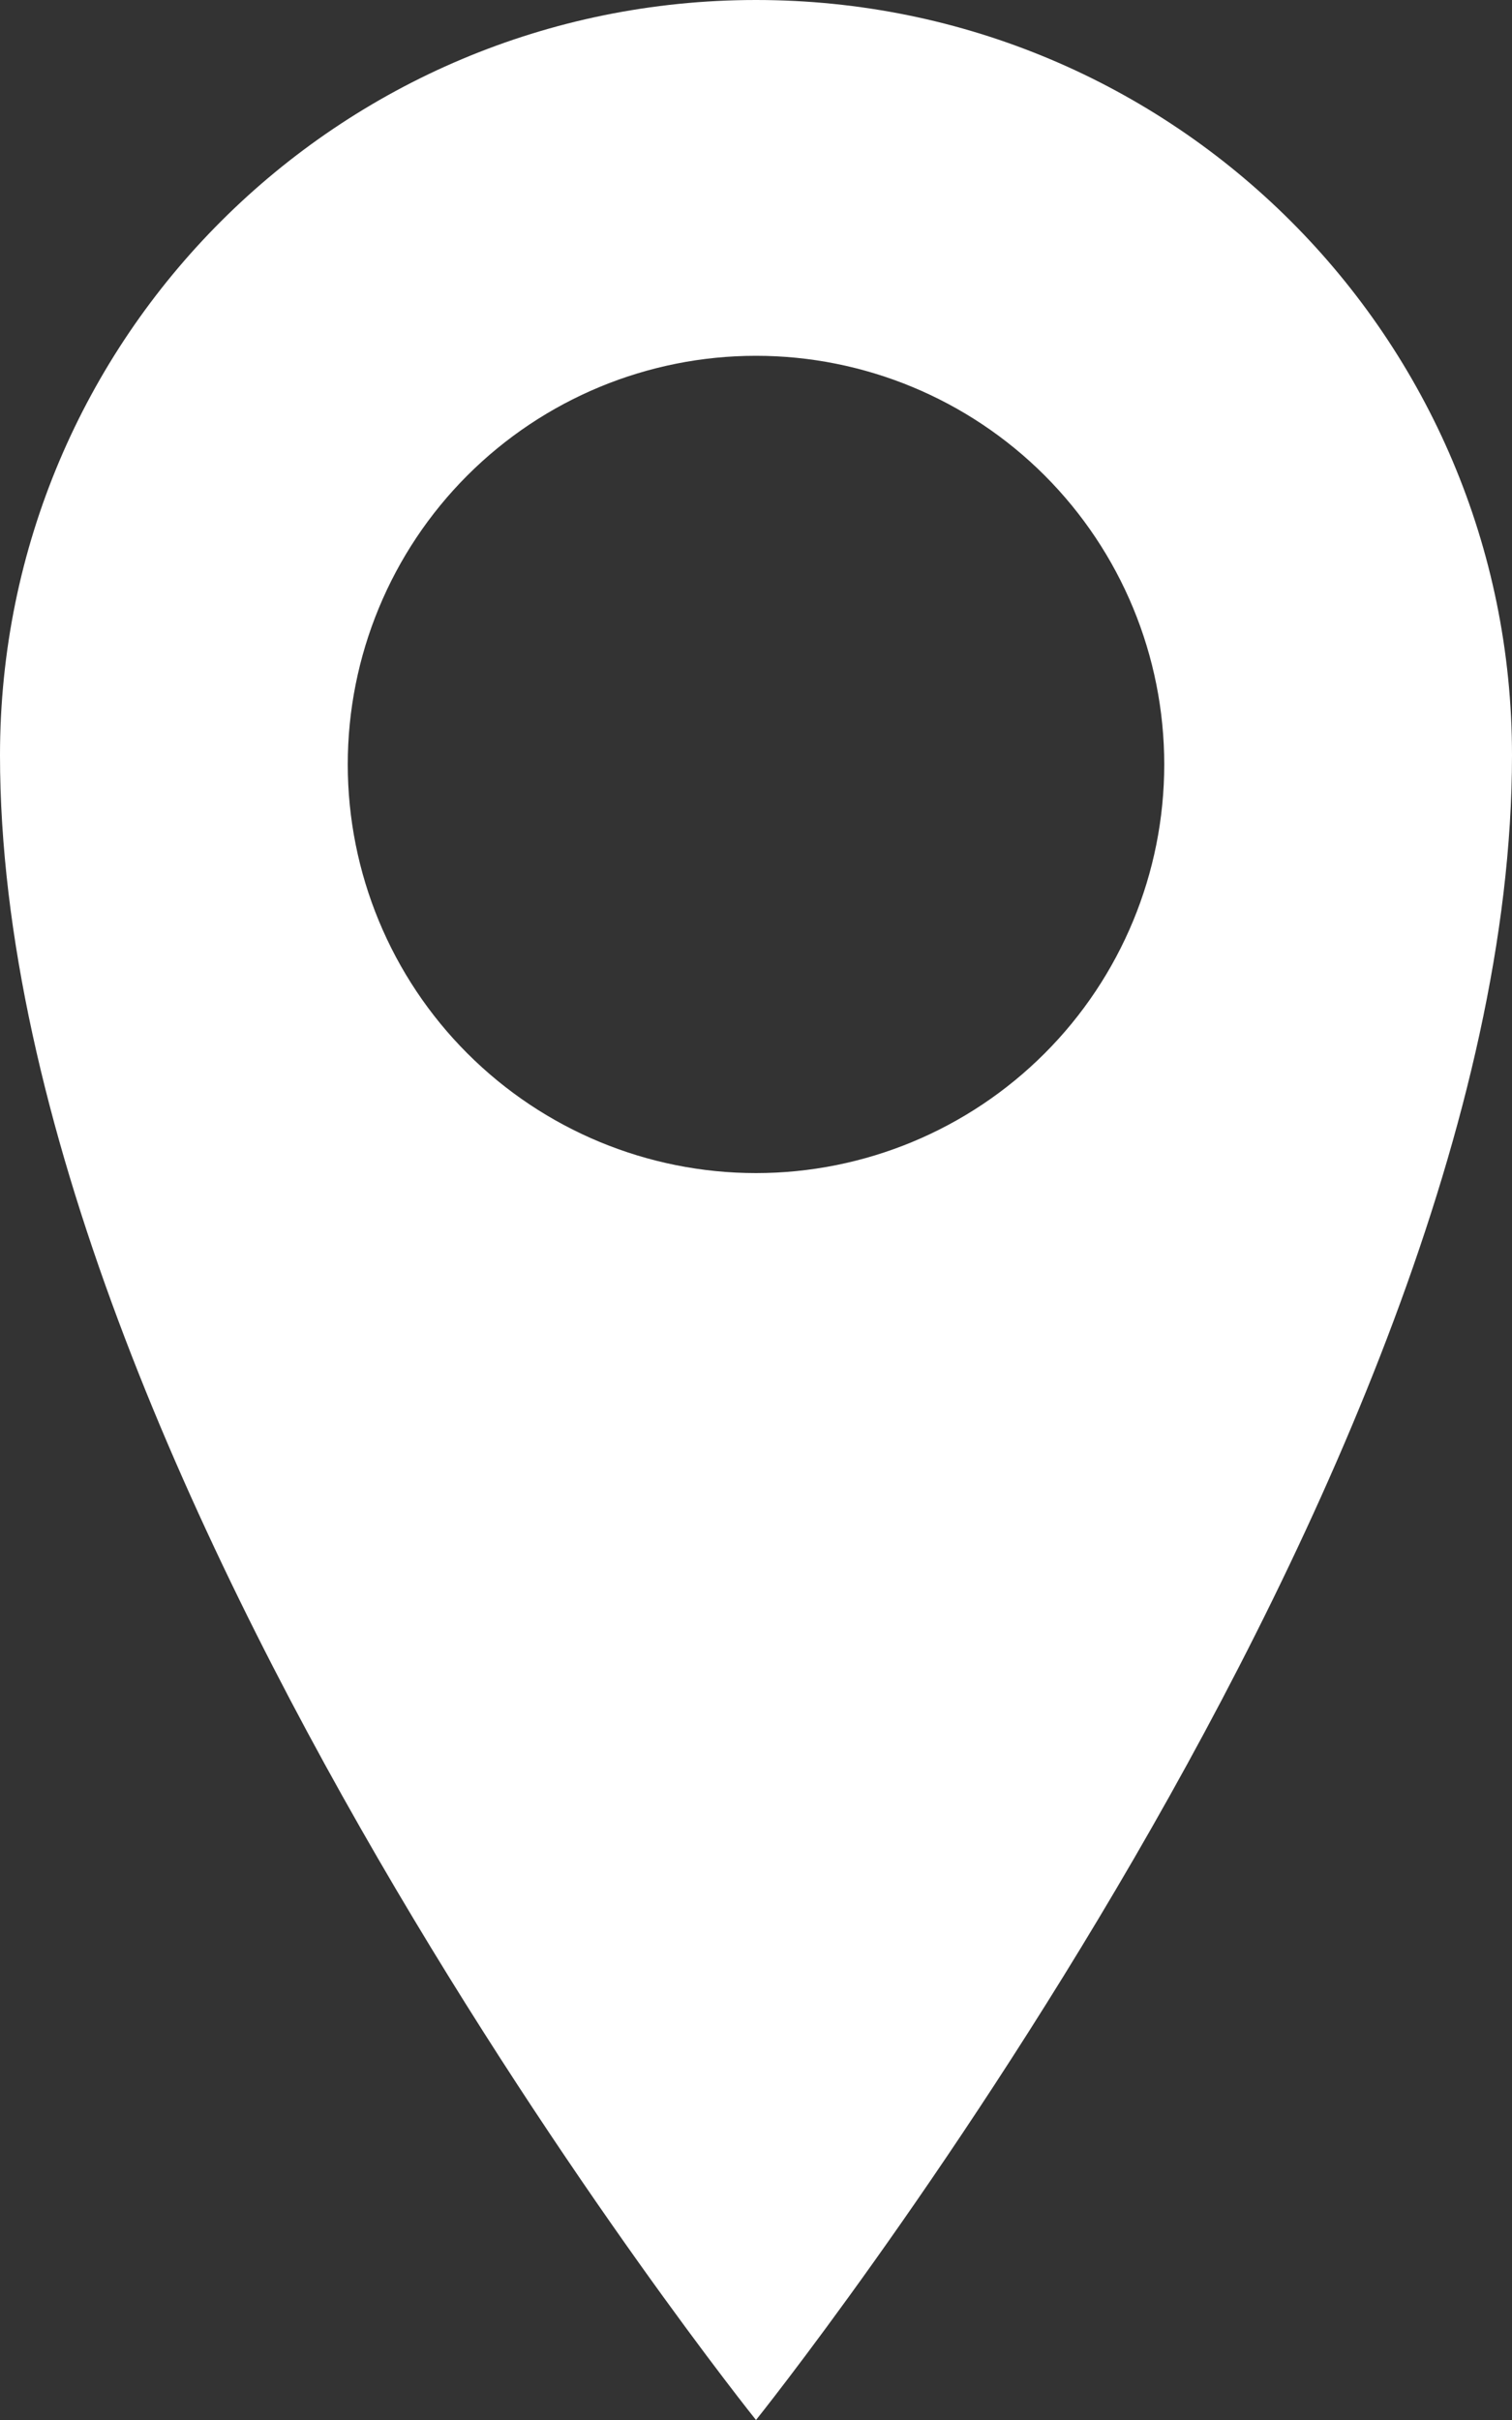 <svg width="25" height="40" viewBox="0 0 25 40" fill="none" xmlns="http://www.w3.org/2000/svg">
<rect x="0" y="0" width="25" height="40" fill="#333333" stroke="none"/>
<path d="M12.5 0C5.595 0 0 5.576 0 12.483C0 24.425 12.5 40 12.5 40C12.5 40 25 24.423 25 12.483C25 5.578 19.405 0 12.5 0ZM12.5 19.39C10.71 19.39 8.993 18.678 7.727 17.411C6.461 16.145 5.75 14.427 5.75 12.635C5.75 10.844 6.461 9.126 7.727 7.859C8.993 6.593 10.71 5.881 12.5 5.881C14.29 5.881 16.007 6.593 17.273 7.859C18.539 9.126 19.25 10.844 19.25 12.635C19.25 14.427 18.539 16.145 17.273 17.411C16.007 18.678 14.29 19.39 12.5 19.39Z" fill="white"/>
</svg>
